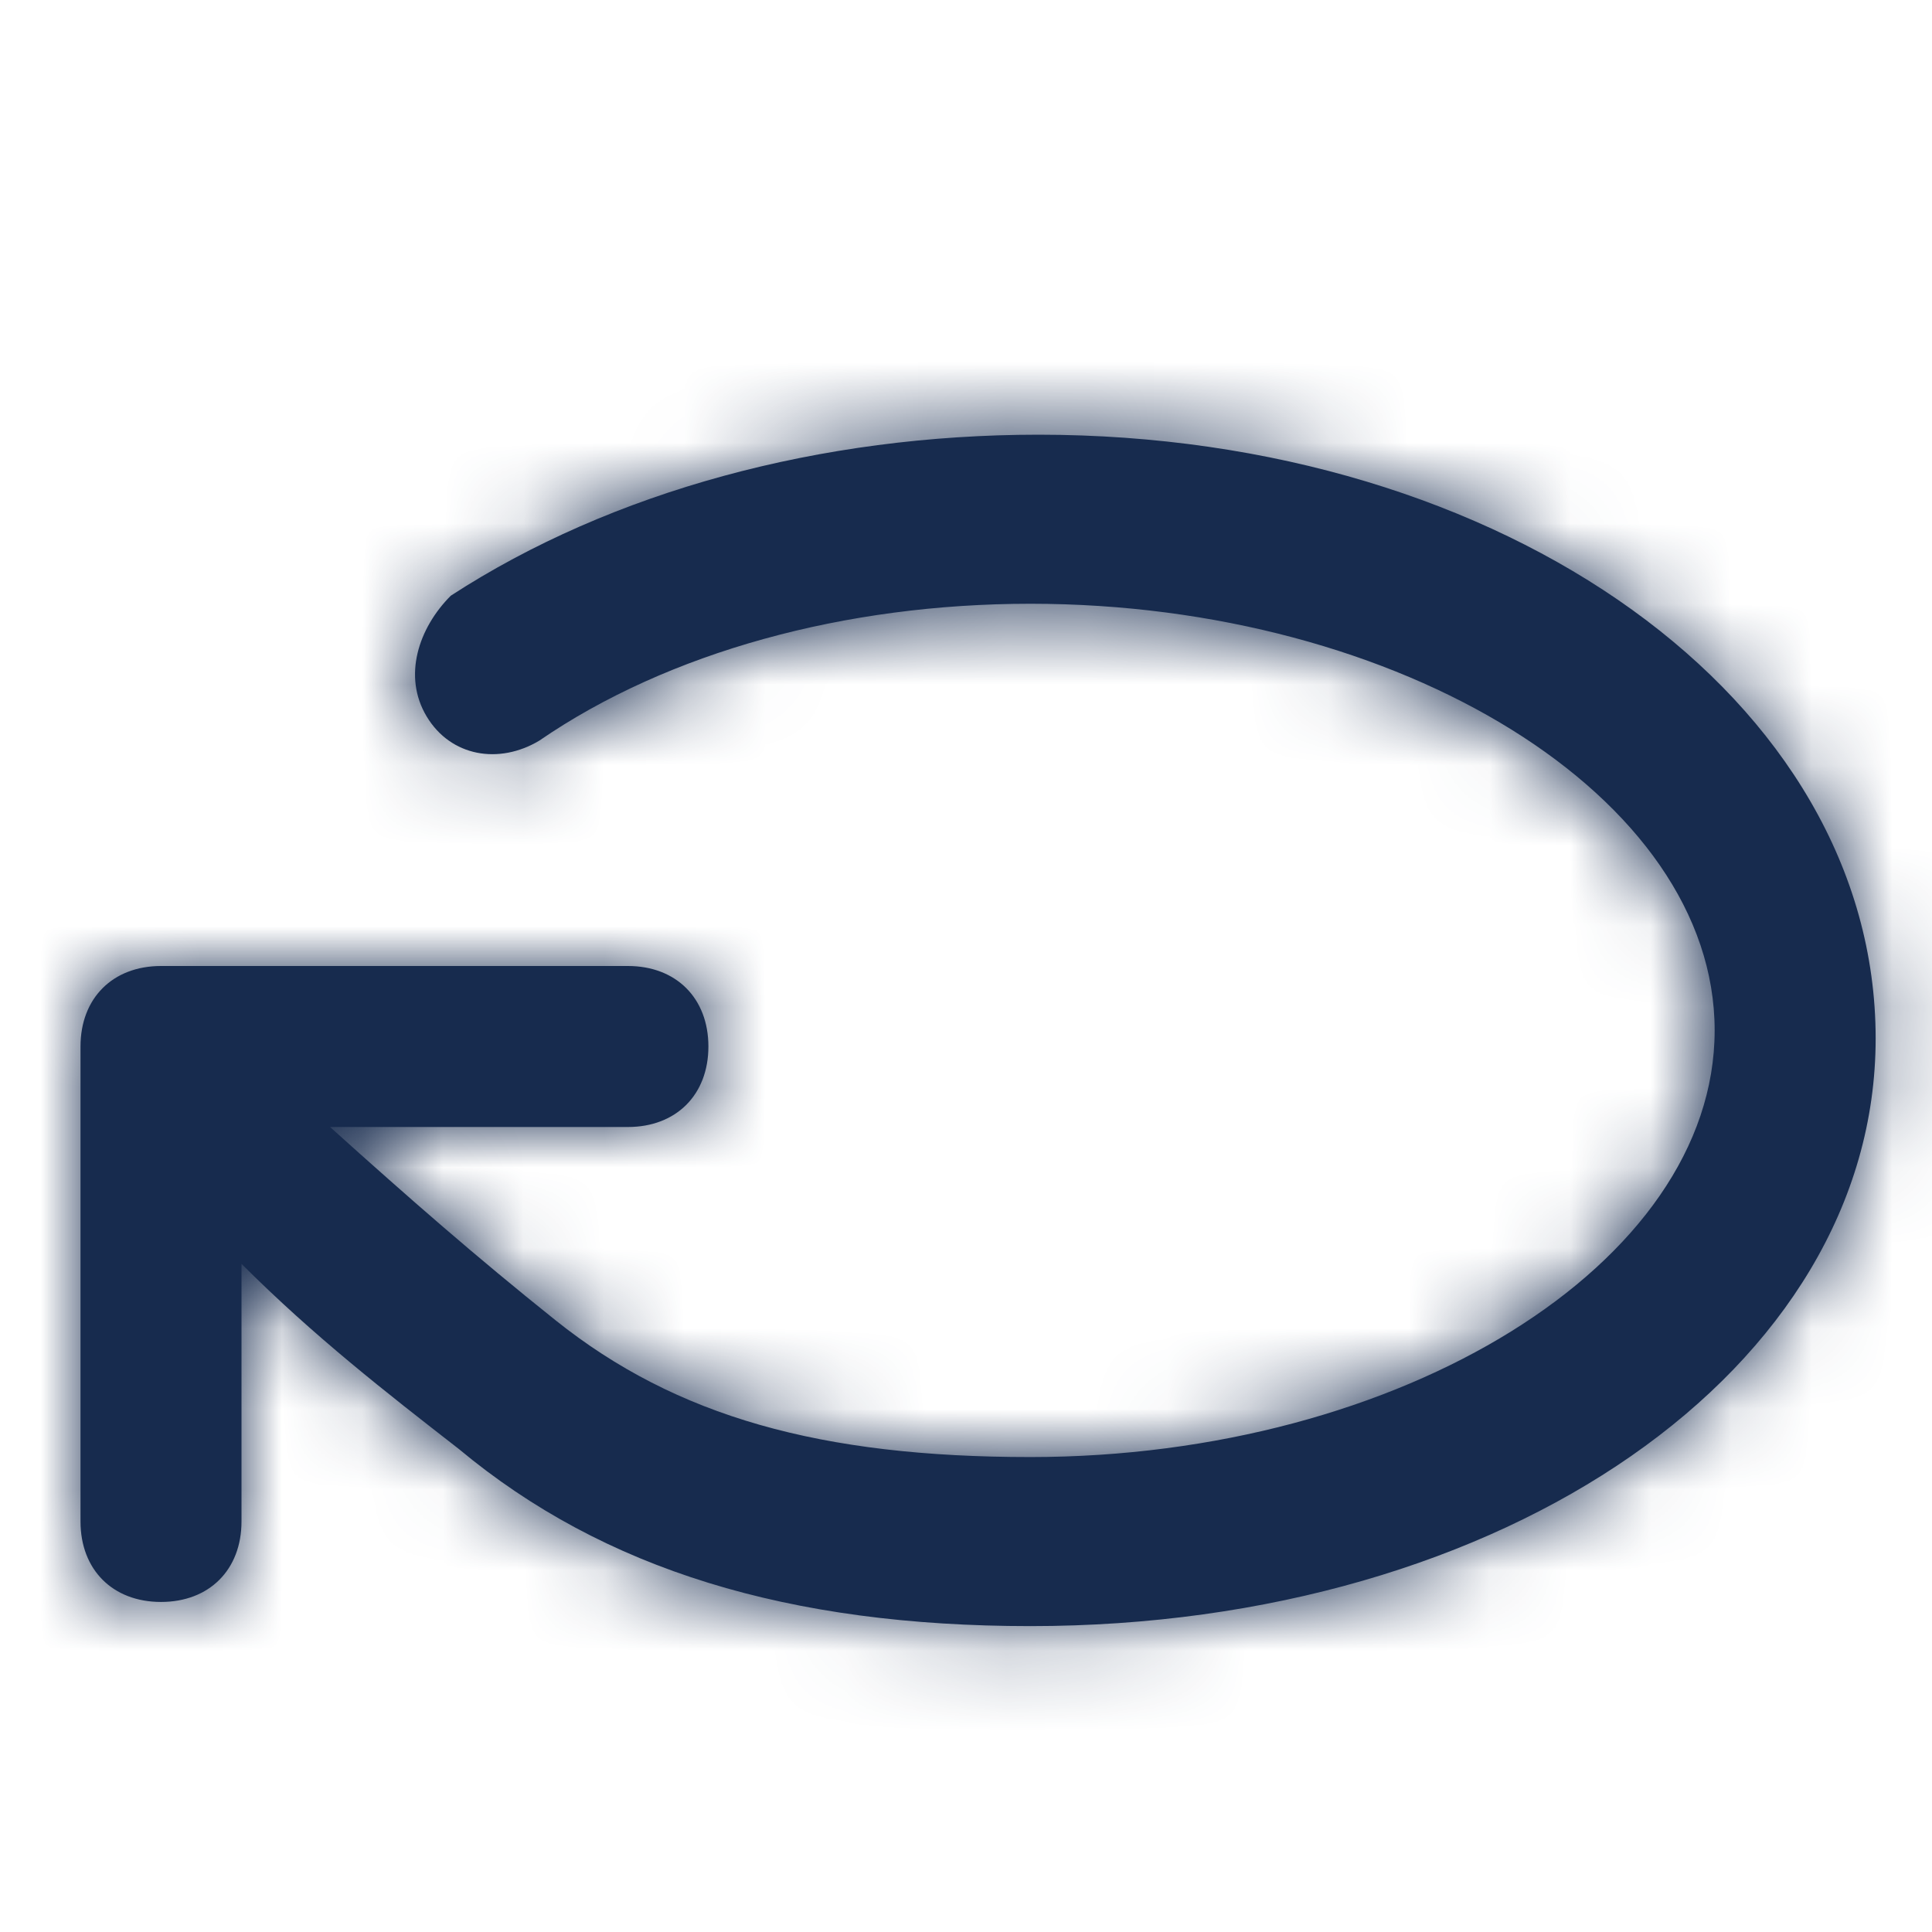 <?xml version="1.0" encoding="UTF-8"?>
<svg width="24px" height="24px" viewBox="0 0 24 24" version="1.1" xmlns="http://www.w3.org/2000/svg" xmlns:xlink="http://www.w3.org/1999/xlink">
    <!-- Generator: Sketch 57.1 (83088) - https://sketch.com -->
    <title>Icon/Service/interior-tour-3d</title>
    <desc>Created with Sketch.</desc>
    <defs>
        <path d="M12.9,5.4 C10.2,5.4 7.6,6.1 5.6,7.4 C5.2,7.8 5,8.4 5.3,8.9 C5.6,9.4 6.2,9.5 6.7,9.2 C8.3,8.1 10.5,7.5 12.8,7.5 C17.4,7.5 21.3,9.9 21.3,12.8 C21.3,15.7 17.4,18.1 12.8,18.1 C10.2,18.1 8.4,17.6 6.9,16.4 C5.9,15.6 5.1,14.9 4.1,14 L7.8,14 C8.4,14 8.8,13.6 8.8,13 C8.8,12.4 8.4,12 7.8,12 L2,12 C1.4,12 1,12.4 1,13 L1,18.9 C1,19.5 1.4,19.9 2,19.9 C2.6,19.9 3,19.5 3,18.9 L3,15.7 C3.9,16.6 4.8,17.3 5.7,18 C7.5,19.5 9.8,20.2 12.8,20.2 C18.7,20.2 23.3,17 23.3,12.9 C23.3,8.7 18.7,5.4 12.9,5.4 Z" id="path-1"></path>
    </defs>
    <g id="Icon/Service/interior-tour-3d" stroke="none" stroke-width="1" fill="none" fill-rule="evenodd">
        <mask id="mask-2" fill="white">
            <use xlink:href="#path-1"></use>
        </mask>
        <use id="Path" fill="#172B4E" fill-rule="nonzero" xlink:href="#path-1"></use>
        <g id="Color/Neutral/Darkest" mask="url(#mask-2)" fill="#172B4E" fill-rule="nonzero">
            <rect id="Rectangle" x="0" y="0" width="24" height="24"></rect>
        </g>
    </g>
</svg>